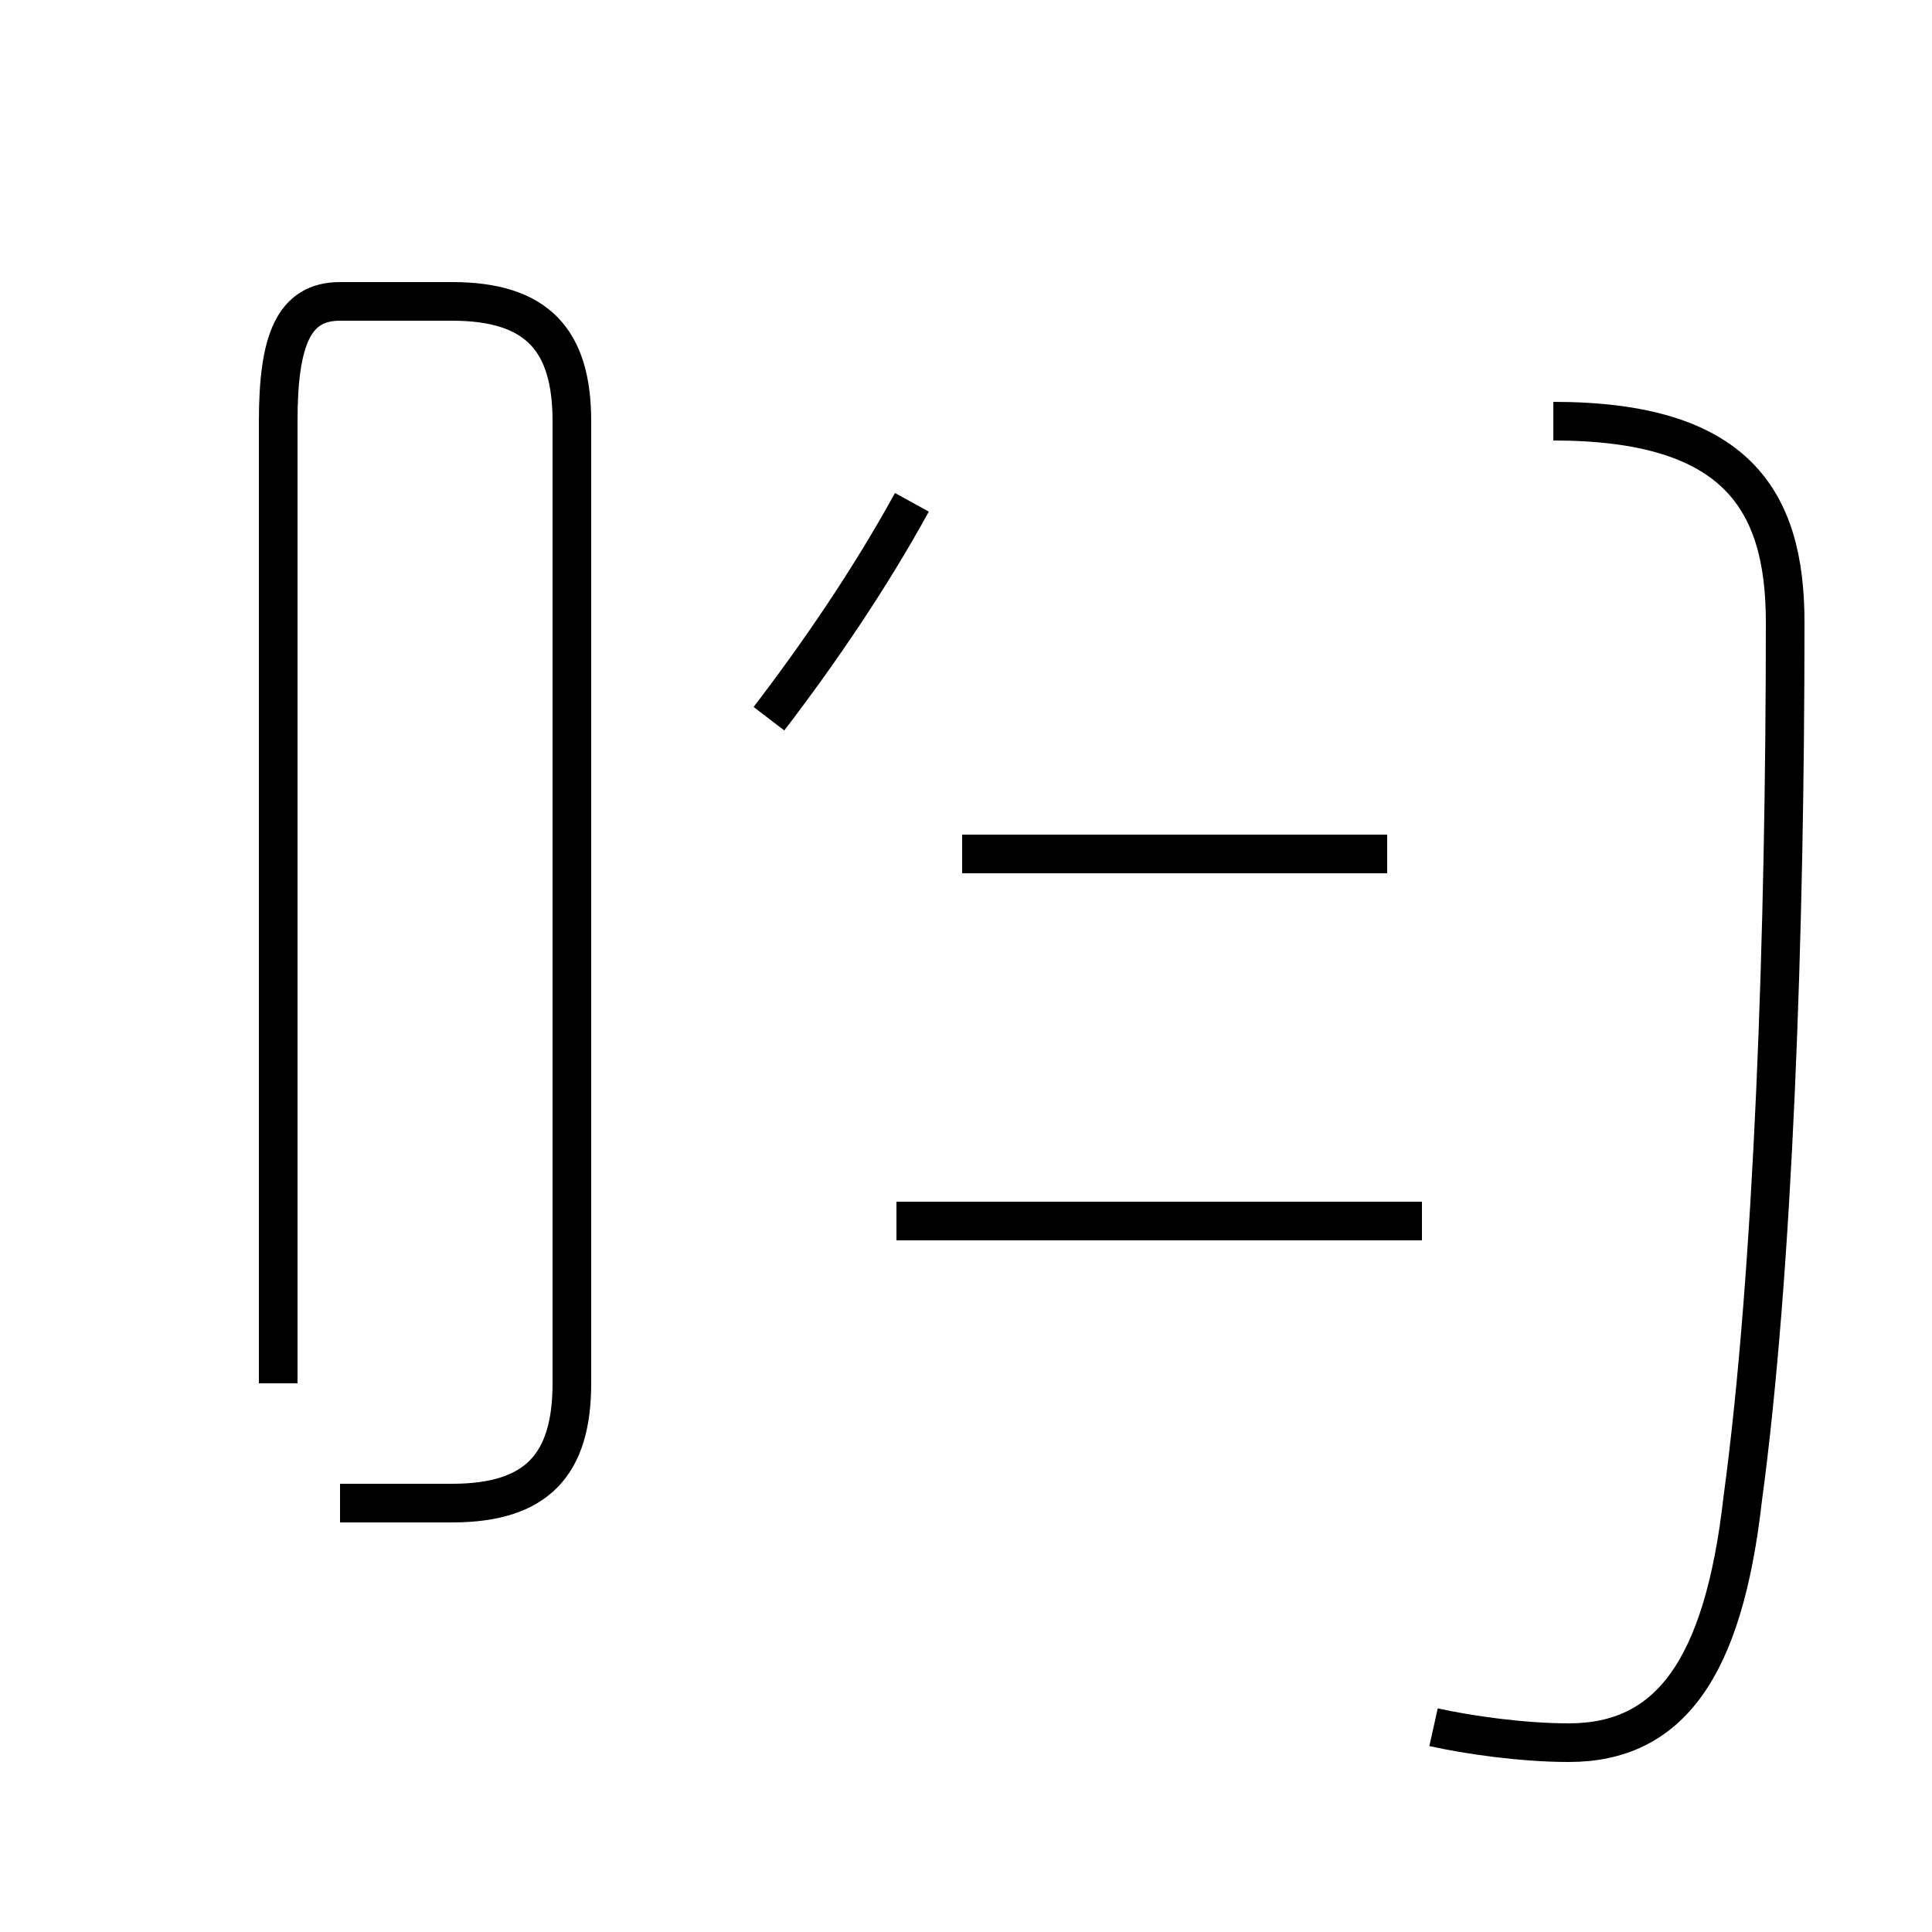 <?xml version='1.0' encoding='utf8'?>
<svg viewBox="0.0 -44.0 50.0 50.0" version="1.1" xmlns="http://www.w3.org/2000/svg">
<rect x="0.0" y="-44.0" width="50.0" height="50.0" fill="#808080" stroke="none"/>
<rect x="-1000" y="-1000" width="2000" height="2000" stroke="white" fill="white"/>
<g style="fill:none; stroke:#000000;  stroke-width:1">
<path d="M 8.8 5.1 L 11.7 5.1 C 13.9 5.1 14.8 6.1 14.8 8.2 L 14.8 33.1 C 14.8 35.2 13.9 36.2 11.7 36.2 L 8.8 36.2 C 7.6 36.2 7.2 35.2 7.2 33.1 L 7.2 8.2 M 19.9 25.4 C 21.2 27.1 22.5 29.0 23.6 31.0 M 24.9 21.9 L 35.9 21.9 M 36.8 12.4 L 23.2 12.4 M 37.1 -0.7 C 38.0 -0.9 39.4 -1.1 40.6 -1.1 C 43.2 -1.1 44.6 0.8 45.1 5.2 C 45.9 11.1 46.2 19.9 46.2 27.9 C 46.2 31.1 44.9 33.1 40.2 33.1 " transform="scale(1, -1)" />
</g>
</svg>